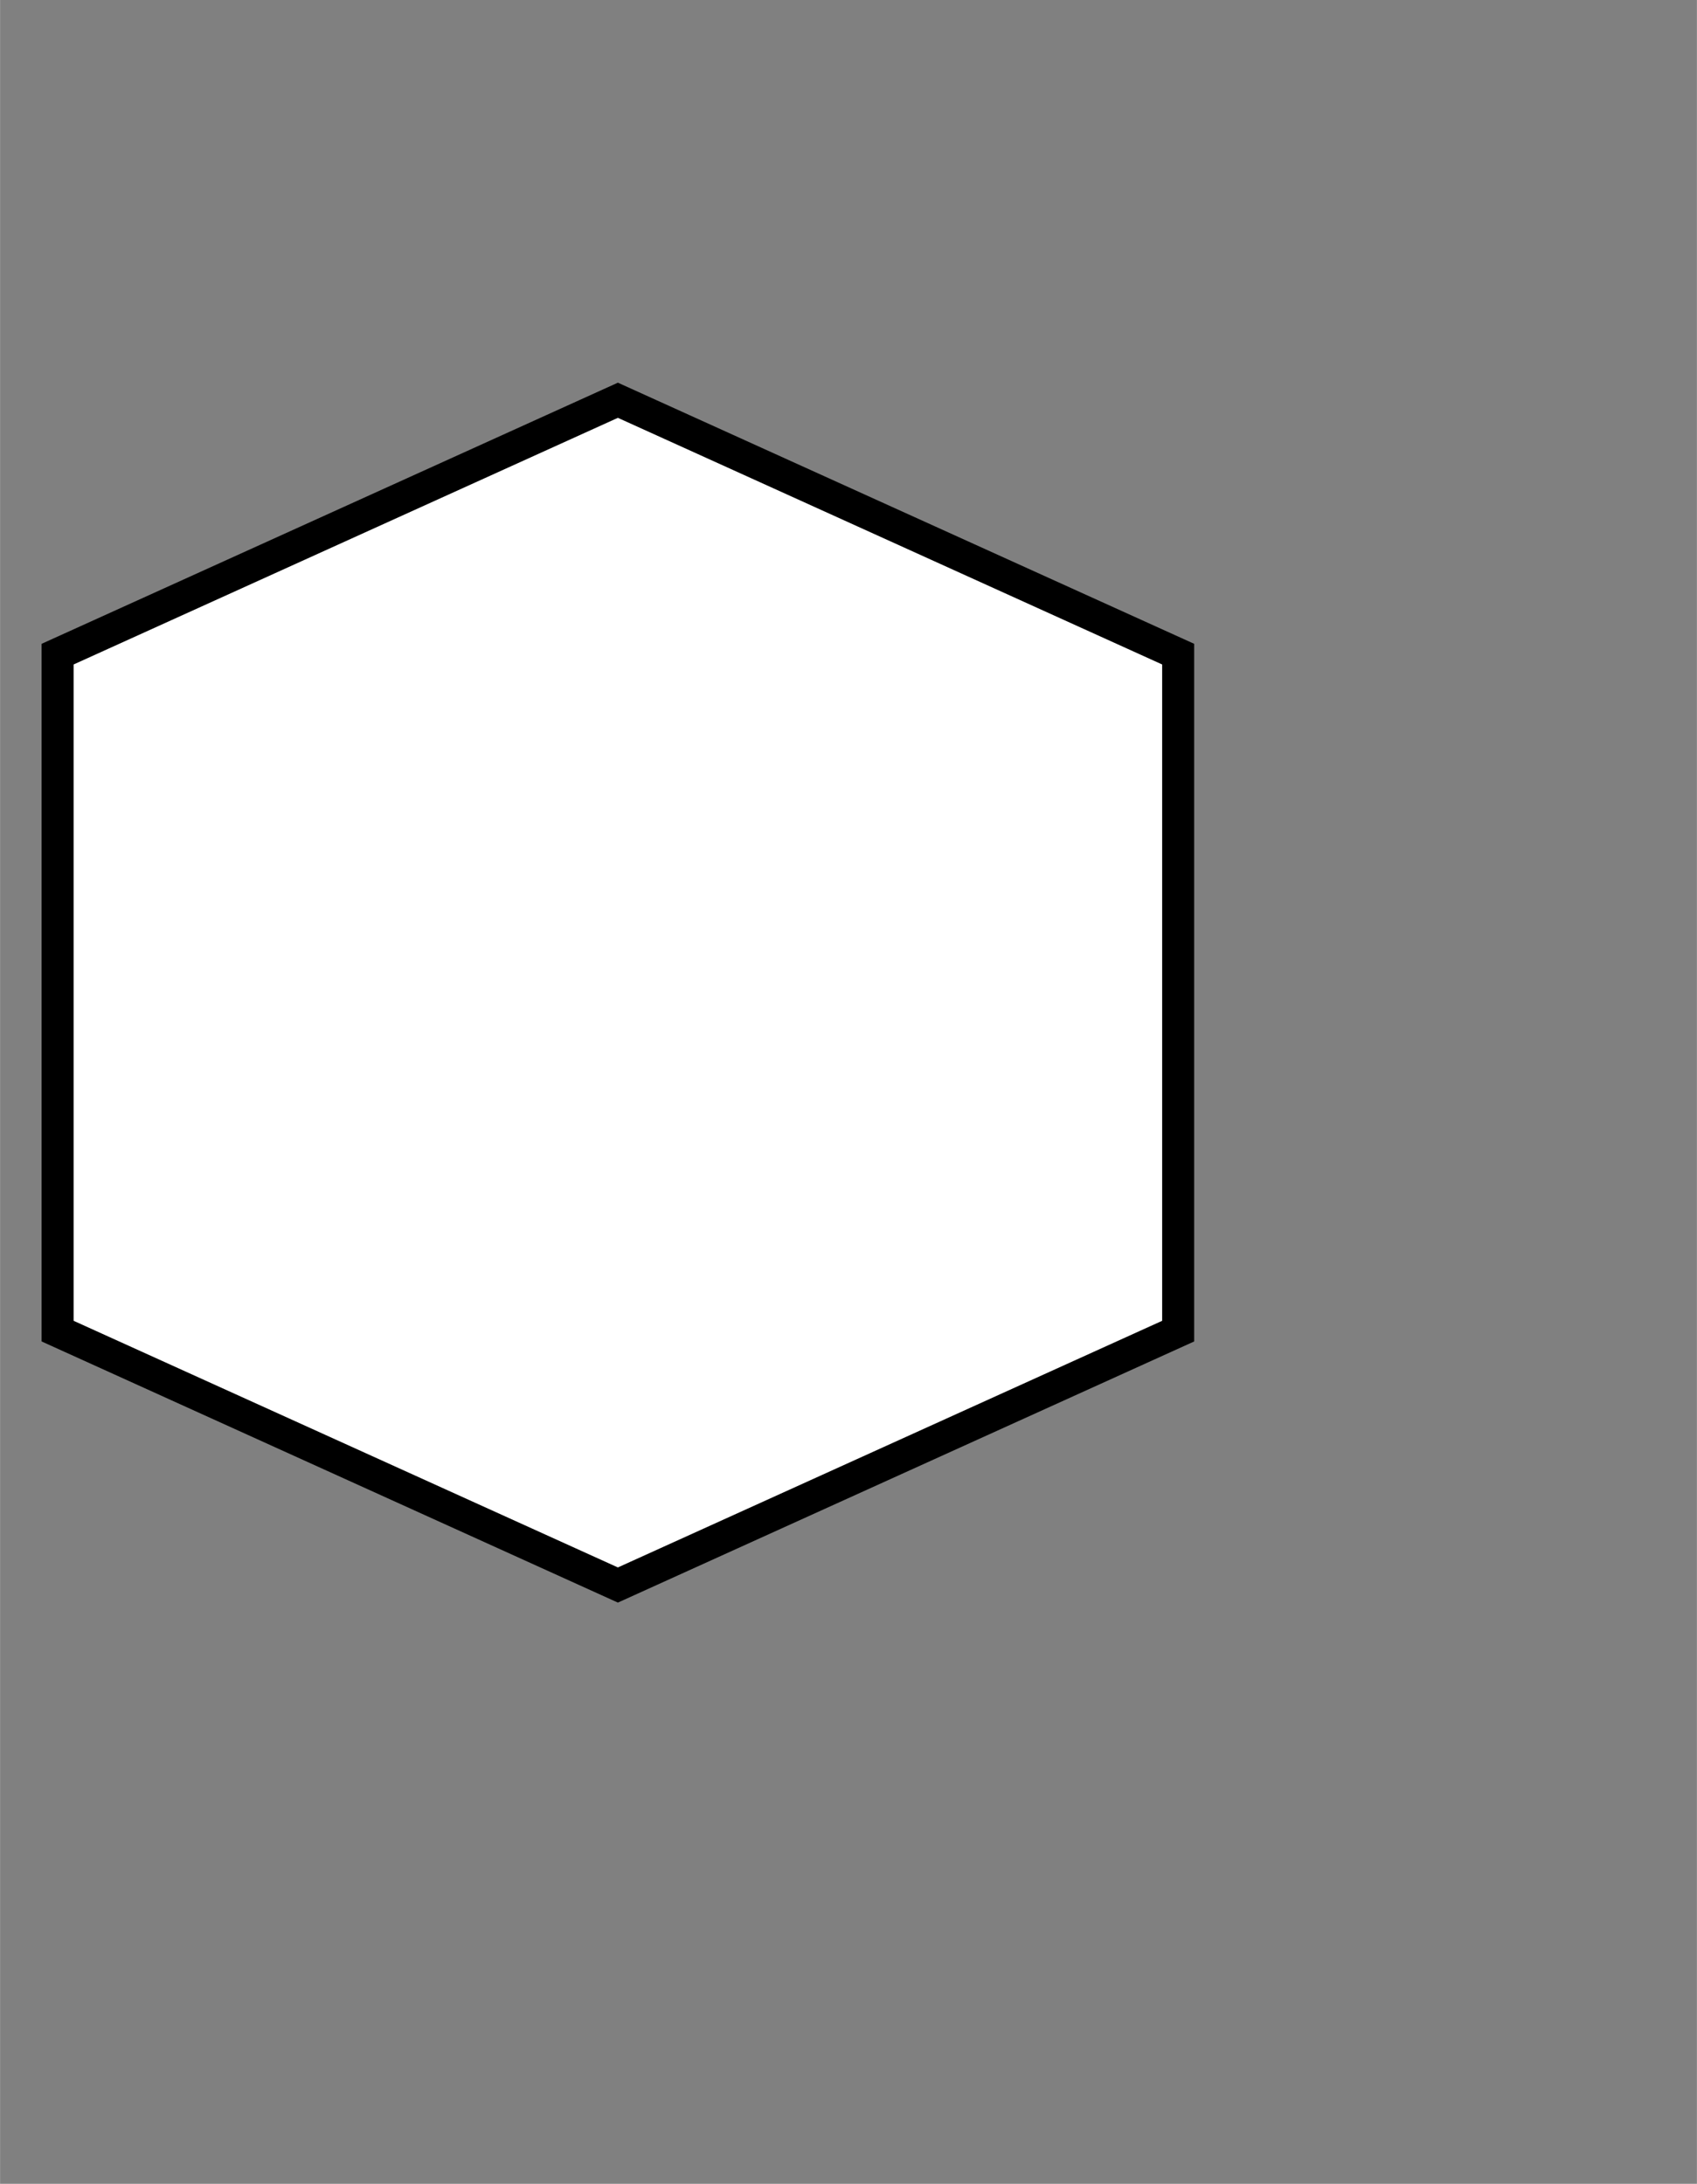<svg xmlns="http://www.w3.org/2000/svg" width="0.736in" height="0.947in" viewBox="0 0 53 68.2"><rect x="0" y="0" width="53" height="68.2" fill="#808080" stroke="none"/><g transform="translate(-2.425 -3.053)"><g transform="translate(-118.856 -26.447) rotate(0)"><path id="svg_7" d="M 140.578 79 L 123.078 71.071 L 123.078 49.929 L 140.578 42 L 158.078 49.929 L 158.078 71.071 L 140.578 79 z" stroke="#000" fill="#fff"/></g></g></svg>